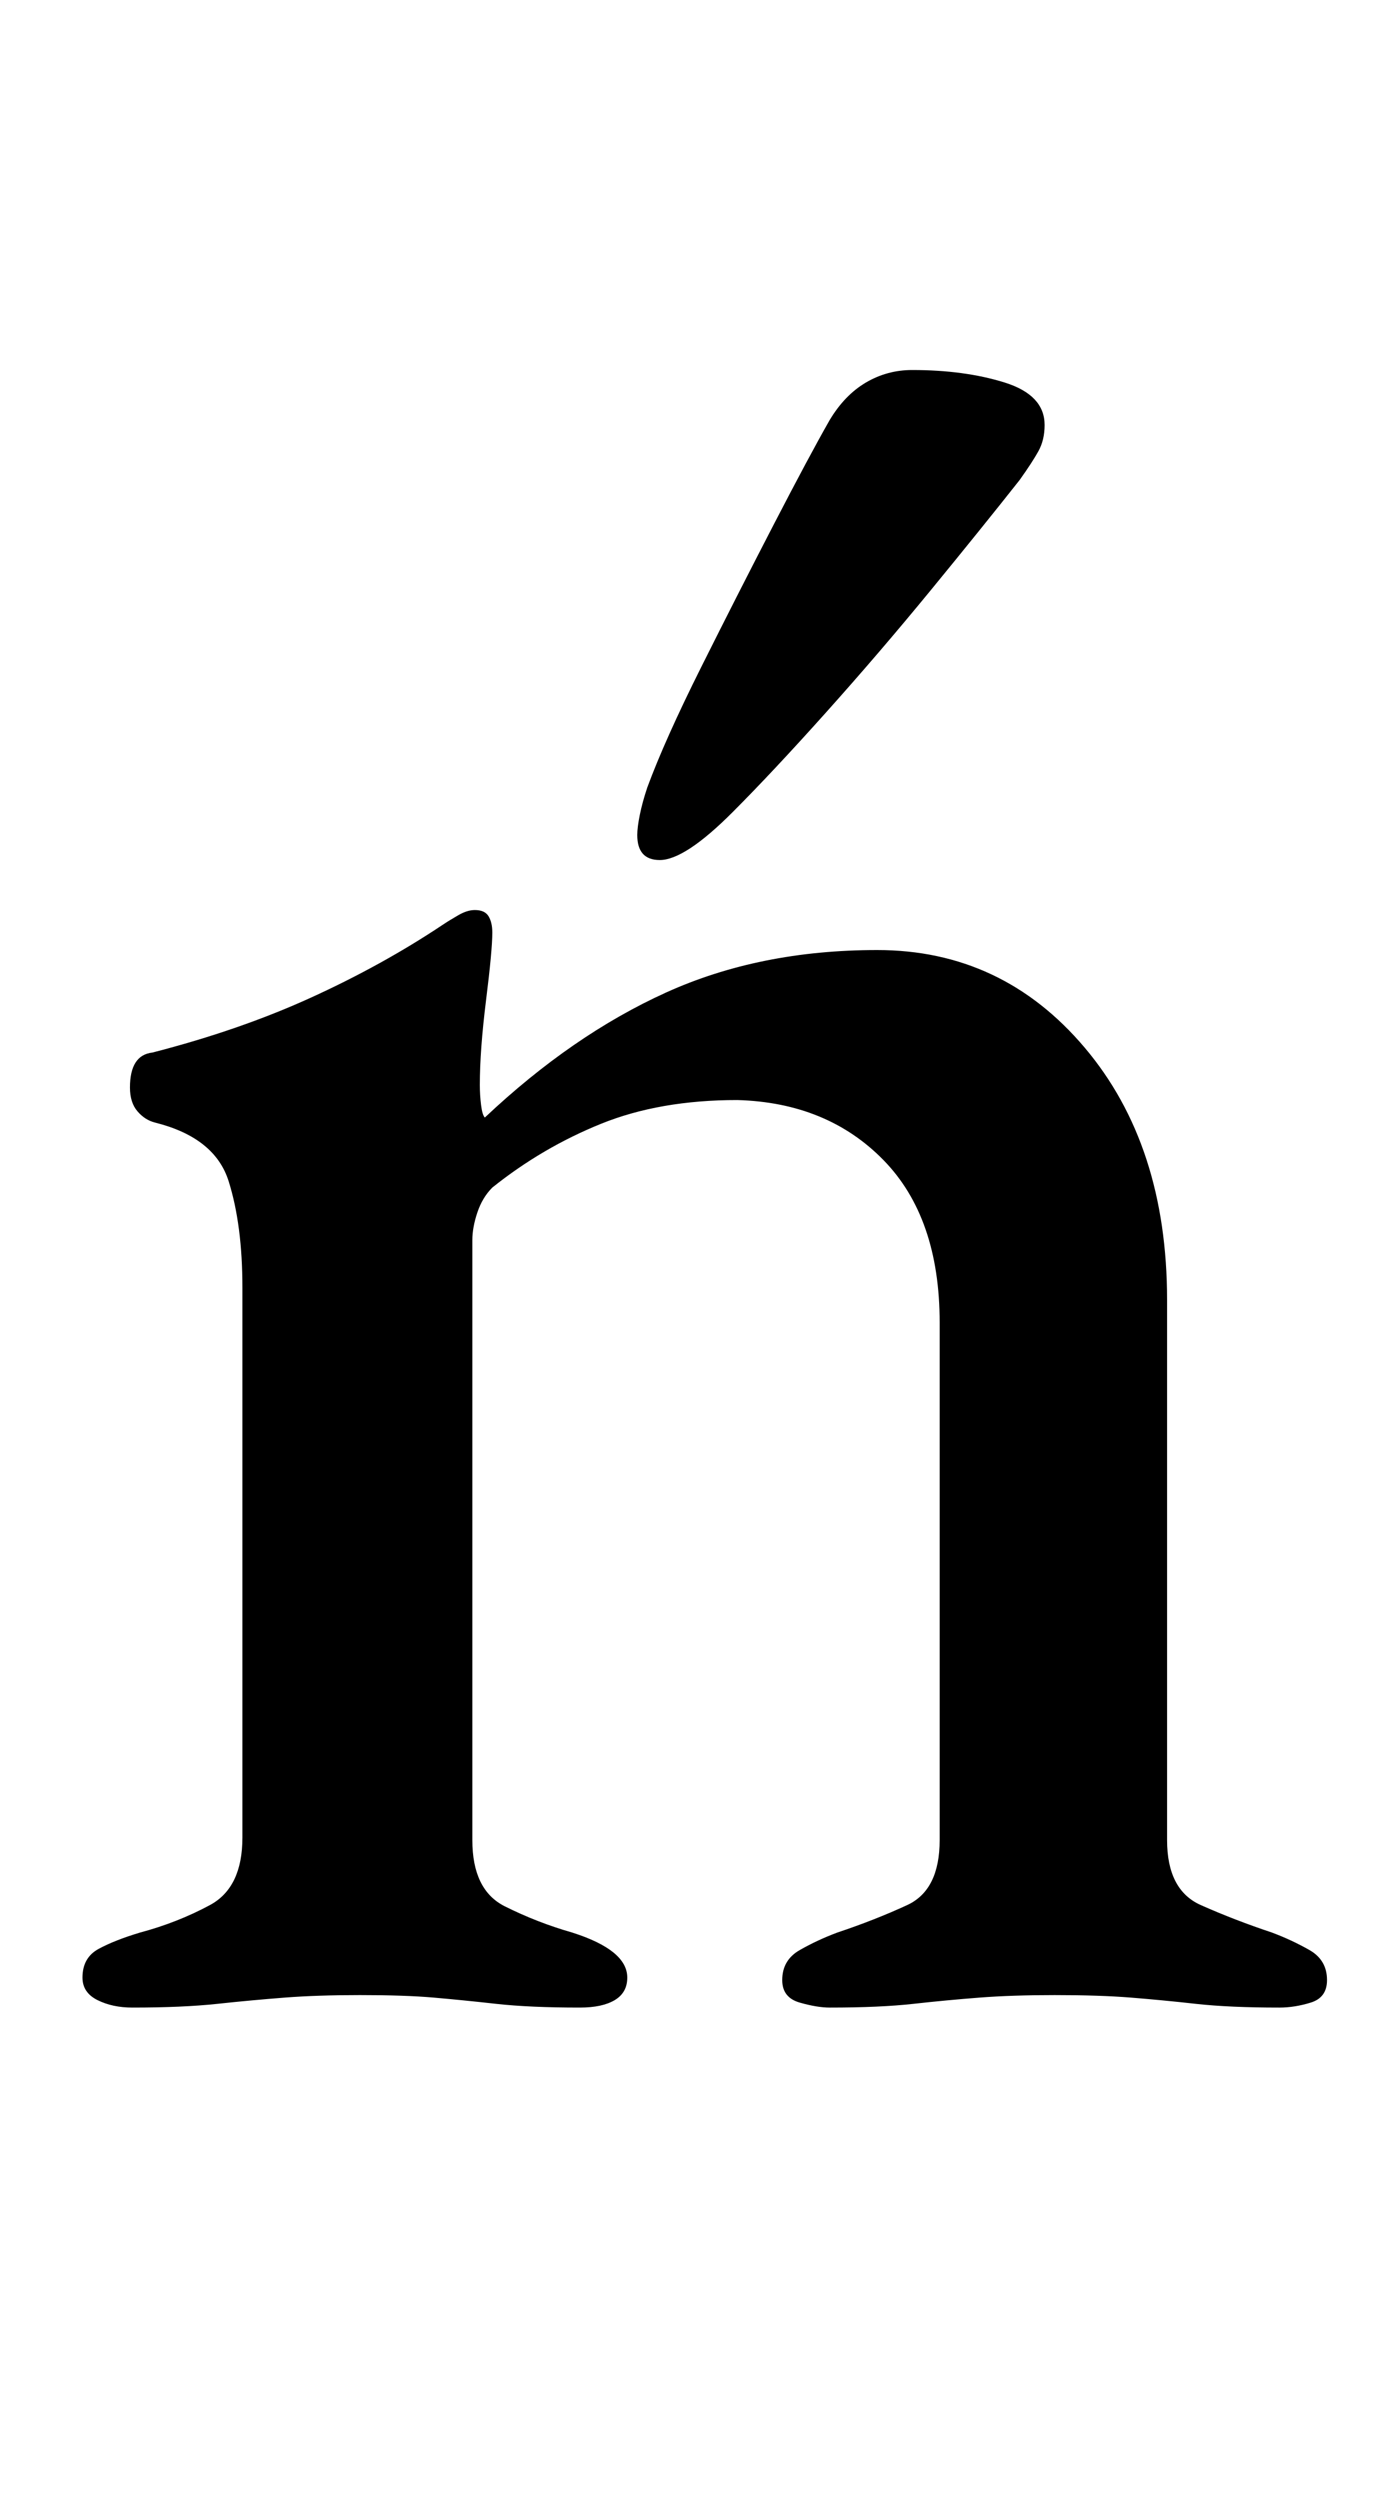 <?xml version="1.0" standalone="no"?>
<!DOCTYPE svg PUBLIC "-//W3C//DTD SVG 1.1//EN" "http://www.w3.org/Graphics/SVG/1.1/DTD/svg11.dtd" >
<svg xmlns="http://www.w3.org/2000/svg" xmlns:xlink="http://www.w3.org/1999/xlink" version="1.1" viewBox="-10 0 551 1000">
  <g transform="matrix(1 0 0 -1 0 800)">
   <path fill="currentColor"
d="M43 -3q-8 0 -14 3t-6 9q0 8 6.5 11.5t16.5 6.5q15 4 28 11t13 27v220q0 25 -5.5 42.5t-29.5 23.5q-4 1 -7 4.5t-3 9.5q0 13 9 14q35 9 63.5 22t52.5 29q3 2 6.5 4t6.5 2q4 0 5.5 -2.5t1.5 -6.5q0 -7 -2.5 -27t-2.5 -34q0 -4 0.5 -8t1.5 -5q35 33 72.5 50t84.5 17
q50 0 83 -39t33 -101v-216q0 -20 13.5 -26t28.5 -11q8 -3 15 -7t7 -12q0 -7 -6.5 -9t-12.5 -2q-20 0 -33.5 1.5t-26 2.5t-30.5 1q-17 0 -30 -1t-26.5 -2.5t-33.5 -1.5q-5 0 -12 2t-7 9q0 8 7 12t15 7q15 5 28 11t13 26v207q0 42 -22.5 65t-58.5 24q-31 0 -54.5 -9.5
t-43.5 -25.5q-4 -4 -6 -10t-2 -11v-240q0 -20 13 -26.5t27 -10.5q22 -7 22 -18q0 -6 -5 -9t-14 -3q-20 0 -33.5 1.5t-25 2.5t-29.5 1q-17 0 -30 -1t-27 -2.5t-34 -1.5zM254 456q-9 0 -9 10q0 3 1 8t3 11q7 19 21.5 48t29 57t22.5 42q6 10 14.5 15t18.5 5q21 0 37 -5t16 -17
q0 -6 -2.5 -10.5t-7.5 -11.5q-15 -19 -35.5 -44t-42 -49t-37.5 -40q-19 -19 -29 -19z" />
  </g>

</svg>

